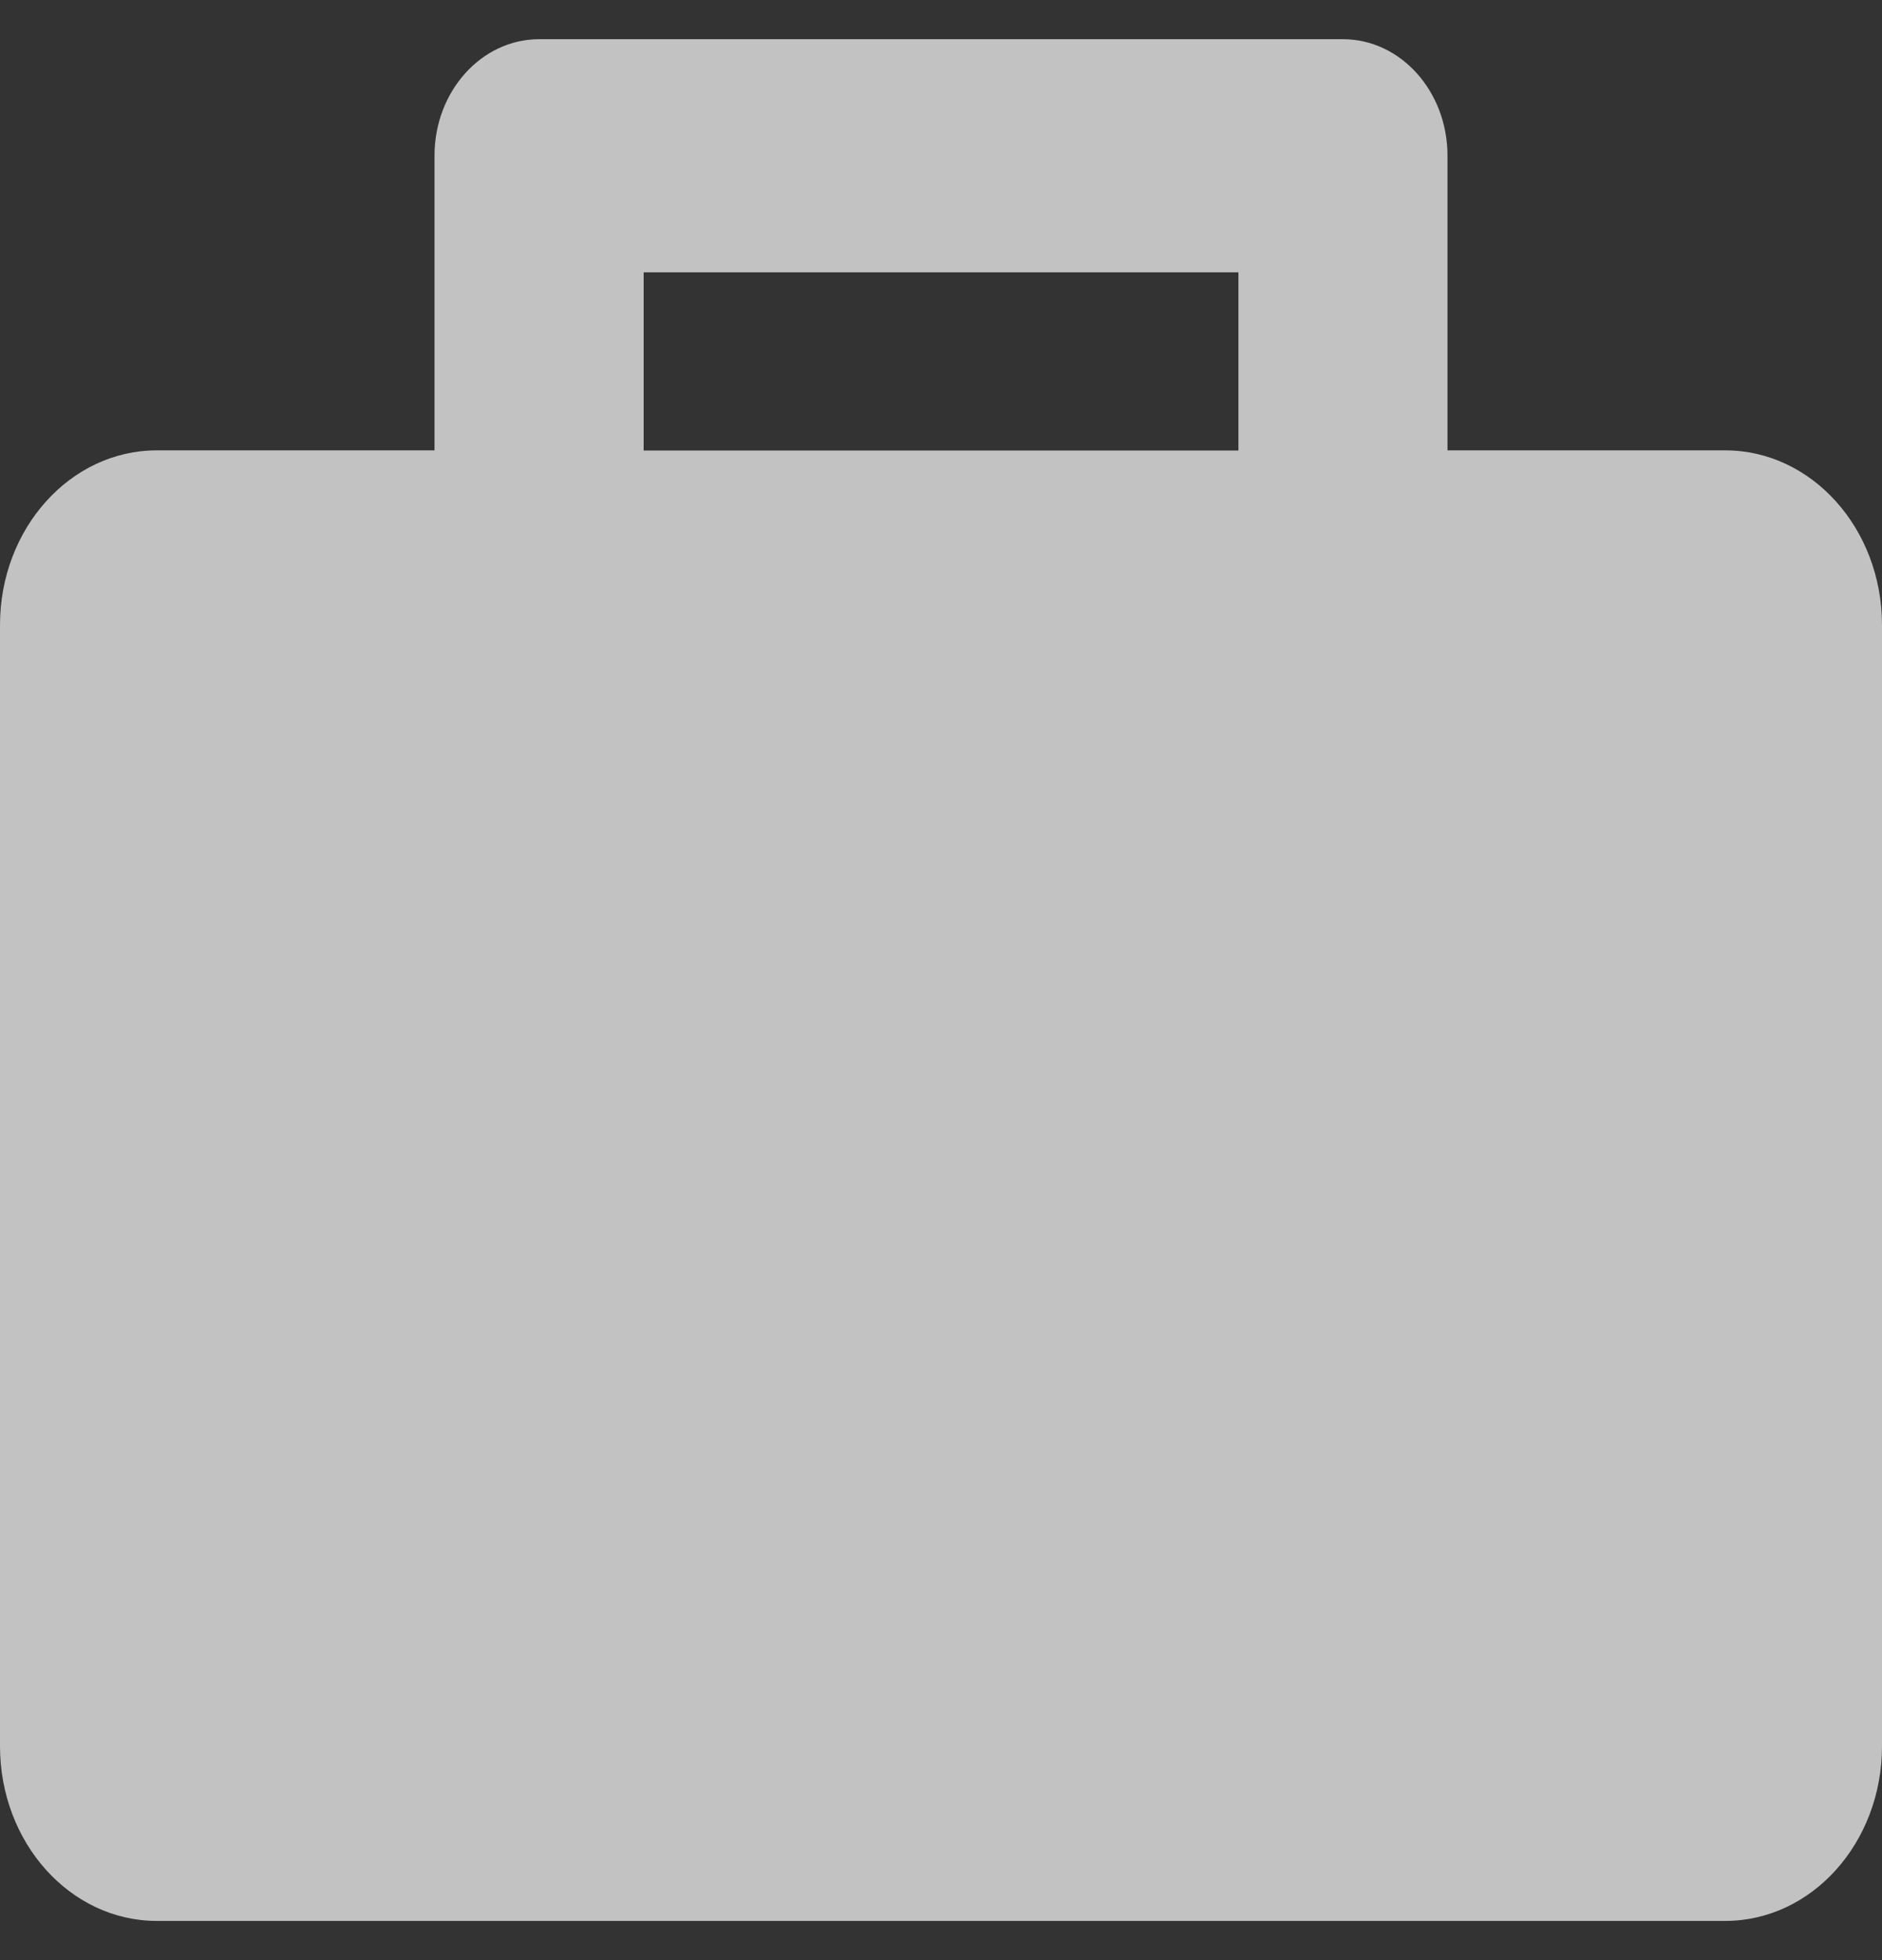 <svg width="24" height="25" viewBox="0 0 24 25" fill="none" xmlns="http://www.w3.org/2000/svg">
<rect x="0" y="0" width="24" height="25" fill="#333333" stroke="none"/>
<path fill-rule="evenodd" clip-rule="evenodd" d="M22 5.744C23.105 5.744 24 6.743 24 7.972V22.271C24 23.503 23.105 24.5 22 24.5H2C0.896 24.5 0 23.503 0 22.271V7.972C0 6.742 0.896 5.744 2 5.744H5.541V1.986C5.541 1.166 6.139 0.5 6.875 0.5H17.126C17.862 0.5 18.459 1.166 18.459 1.986V5.744H22ZM8.208 3.473V5.746H15.793V3.473H8.208Z" fill="white" fill-opacity="0.7"/>
</svg>
